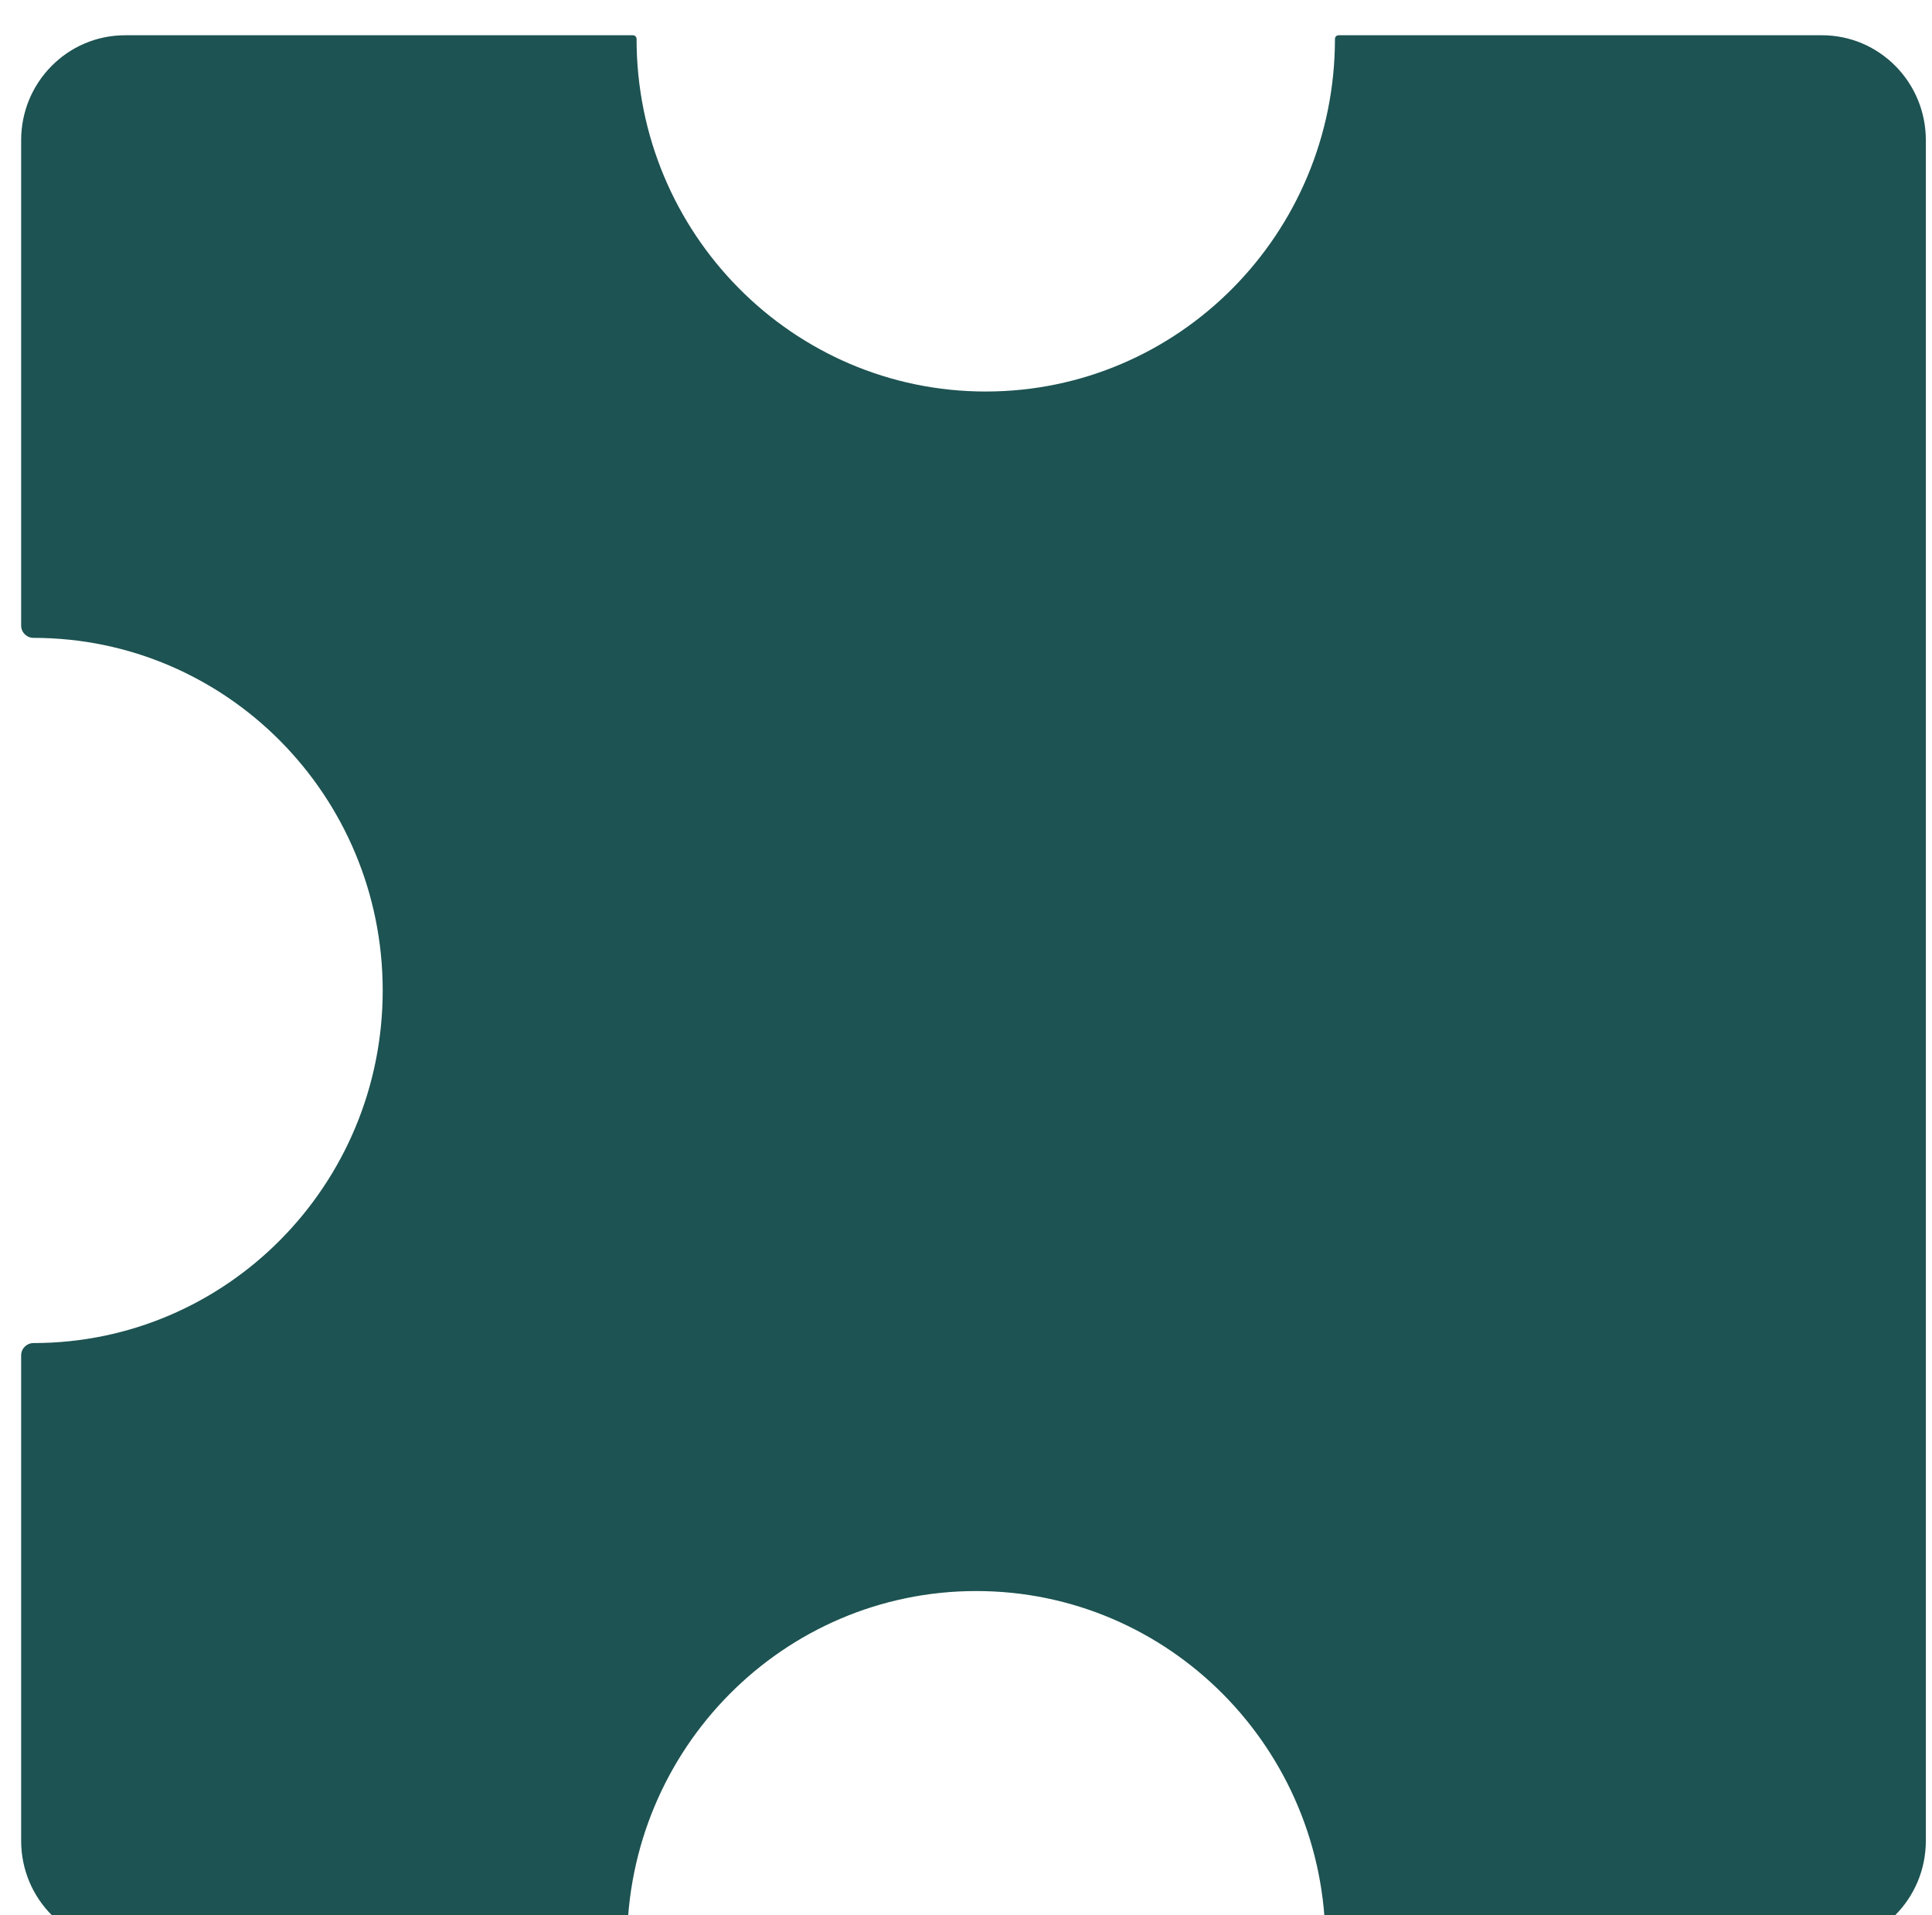 <svg width="229" height="227" viewBox="0 0 229 227" xmlns="http://www.w3.org/2000/svg" fill="none"><g filter="url(#a)" transform="matrix(1.026 0 0 1.036 -1.596 .036)"><mask id="b"><path fill-rule="evenodd" clip-rule="evenodd" d="M115.437 40.76c-22.28 0-40.341-18.061-40.341-40.341 0-.231-.186-.419-.417-.419h-58.68c-6.627 0-12 5.373-12 12v55.542c0 .78.647 1.403 1.428 1.403 22.28 0 40.341 18.061 40.341 40.34 0 22.28-18.061 40.341-40.341 40.341-.78 0-1.428.623-1.428 1.404v55.544c0 6.627 5.373 12 12 12h57.884c.065 0 .117-.053.117-.117v-.117c0-22.28 18.061-40.341 40.34-40.341 22.28 0 40.341 18.061 40.341 40.341 0 .129.105.234.233.234h57.127c6.627 0 12-5.373 12-12v-194.575c0-6.627-5.373-12-12-12h-55.846c-.231 0-.417.188-.417.419 0 22.28-18.061 40.341-40.341 40.341z"/></mask><path fill-rule="evenodd" clip-rule="evenodd" d="M115.437 40.76c-22.28 0-40.341-18.061-40.341-40.341 0-.231-.186-.419-.417-.419h-58.68c-6.627 0-12 5.373-12 12v55.542c0 .78.647 1.403 1.428 1.403 22.28 0 40.341 18.061 40.341 40.34 0 22.28-18.061 40.341-40.341 40.341-.78 0-1.428.623-1.428 1.404v55.544c0 6.627 5.373 12 12 12h57.884c.065 0 .117-.053.117-.117v-.117c0-22.28 18.061-40.341 40.34-40.341 22.28 0 40.341 18.061 40.341 40.341 0 .129.105.234.233.234h57.127c6.627 0 12-5.373 12-12v-194.575c0-6.627-5.373-12-12-12h-55.846c-.231 0-.417.188-.417.419 0 22.28-18.061 40.341-40.341 40.341z" fill="#1d5352"/><path d="M74 218.458l1-.003zm2.097-218.039c0 21.727 17.614 39.341 39.341 39.341v2c-22.832 0-41.341-18.509-41.341-41.341zm-1.417.581h-58.68v-2h58.68zm-69.68 11v55.542h-2v-55.542zm.428 55.946c22.832 0 41.341 18.509 41.341 41.34h-2c0-21.727-17.613-39.341-39.341-39.341zm41.341 41.34c0 22.832-18.509 41.341-41.341 41.341v-2c21.727 0 39.341-17.613 39.341-39.341zm-41.769 41.745v55.544h-2v-55.544zm11 66.544h57.884v2h-57.884zm57 .885v-.119h2v.114zm0-.119c0-22.832 18.509-41.341 41.341-41.341v2c-21.727 0-39.34 17.614-39.34 39.341zm41.341-41.341c22.832 0 41.341 18.509 41.341 41.341h-2c0-21.727-17.613-39.341-39.341-39.341zm40.574 40.575h57.127v2h-57.127zm68.127-11v-194.575h2v194.575zm-11-205.575h-55.846v-2h55.846zm-96.604 38.76c21.728 0 39.341-17.613 39.341-39.341h2c0 22.832-18.509 41.341-41.341 41.341zm40.758-38.76c.328 0 .583-.266.583-.581h-2c0-.776.627-1.419 1.417-1.419zm66.846 11c0-6.075-4.925-11-11-11v-2c7.18 0 13 5.82 13 13zm-11 205.575c6.075 0 11-4.925 11-11h2c0 7.179-5.82 13-13 13zm-138.158 0c-.491 0-.885.399-.883.885l2-.005c.002.616-.496 1.12-1.117 1.12zm-68.884-11c0 6.075 4.925 11 11 11v2c-7.18 0-13-5.821-13-13zm150.682 11.766c0-.42-.339-.766-.767-.766v2c-.684 0-1.233-.557-1.233-1.234zm-150.682-150.799c0 .206.177.403.428.403v2c-1.31 0-2.428-1.048-2.428-2.403zm.428 83.085c-.251 0-.428.198-.428.404h-2c0-1.356 1.118-2.404 2.428-2.404zm10.572-149.627c-6.075 0-11 4.925-11 11h-2c0-7.18 5.82-13 13-13zm58.097-.581c0 .315.255.581.583.581v-2c.79 0 1.417.643 1.417 1.419z" fill="#50d9d7" mask="url(#b)"/></g><defs><filter id="a" x="-36" y="-40" width="300.041" height="298.575" filterUnits="userSpaceOnUse" color-interpolation-filters="sRGB"><feFlood flood-opacity="0" result="BackgroundImageFix"/><feGaussianBlur in="BackgroundImageFix" stdDeviation="20"/><feComposite in2="SourceAlpha" operator="in" result="effect1_backgroundBlur_3303_78823"/><feColorMatrix in="SourceAlpha" values="0 0 0 0 0 0 0 0 0 0 0 0 0 0 0 0 0 0 127 0" result="hardAlpha"/><feOffset dy="4"/><feGaussianBlur stdDeviation="2"/><feComposite in2="hardAlpha" operator="out"/><feColorMatrix values="0 0 0 0 0 0 0 0 0 0 0 0 0 0 0 0 0 0 0.25 0"/><feBlend in2="effect1_backgroundBlur_3303_78823" result="effect2_dropShadow_3303_78823"/><feBlend in="SourceGraphic" in2="effect2_dropShadow_3303_78823" result="shape"/></filter></defs></svg>